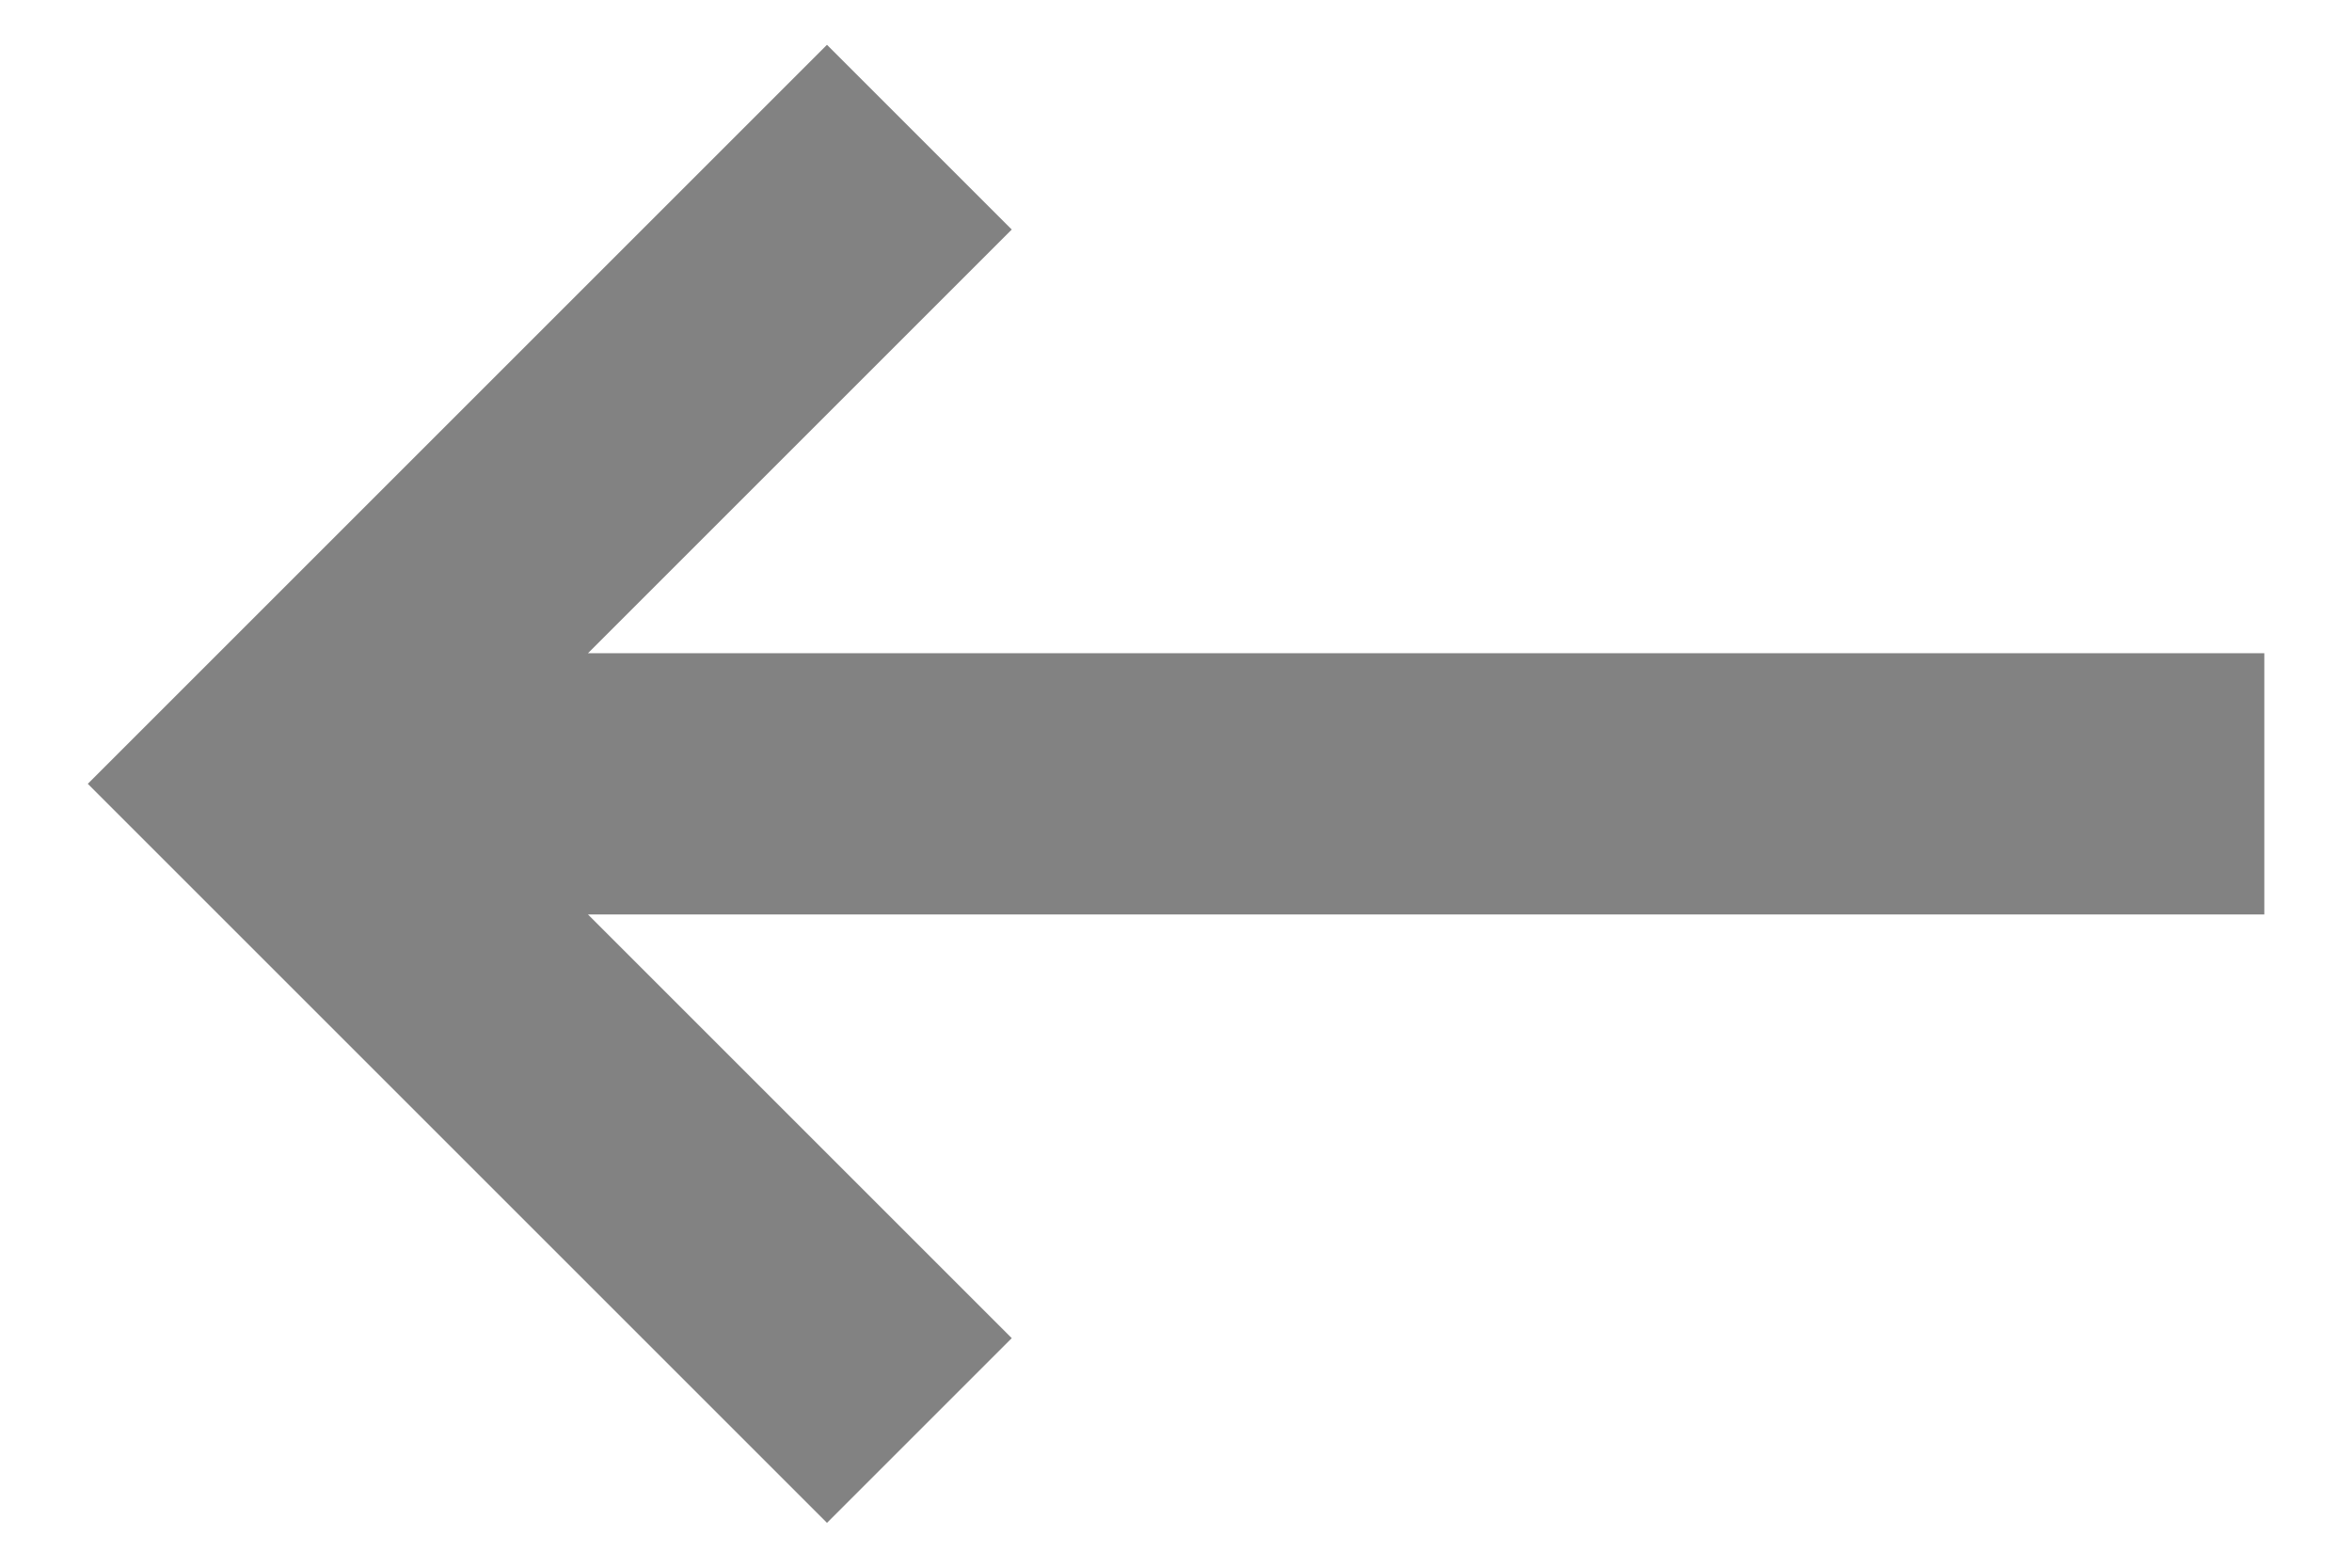<svg width="18" height="12" viewBox="0 0 18 12" fill="none" xmlns="http://www.w3.org/2000/svg">
<path d="M17.329 5V7L4.5 7L7.743 10.243L6.329 11.657L0.672 6L6.329 0.343L7.743 1.757L4.5 5L17.329 5Z" fill="#828282"/>
</svg>
